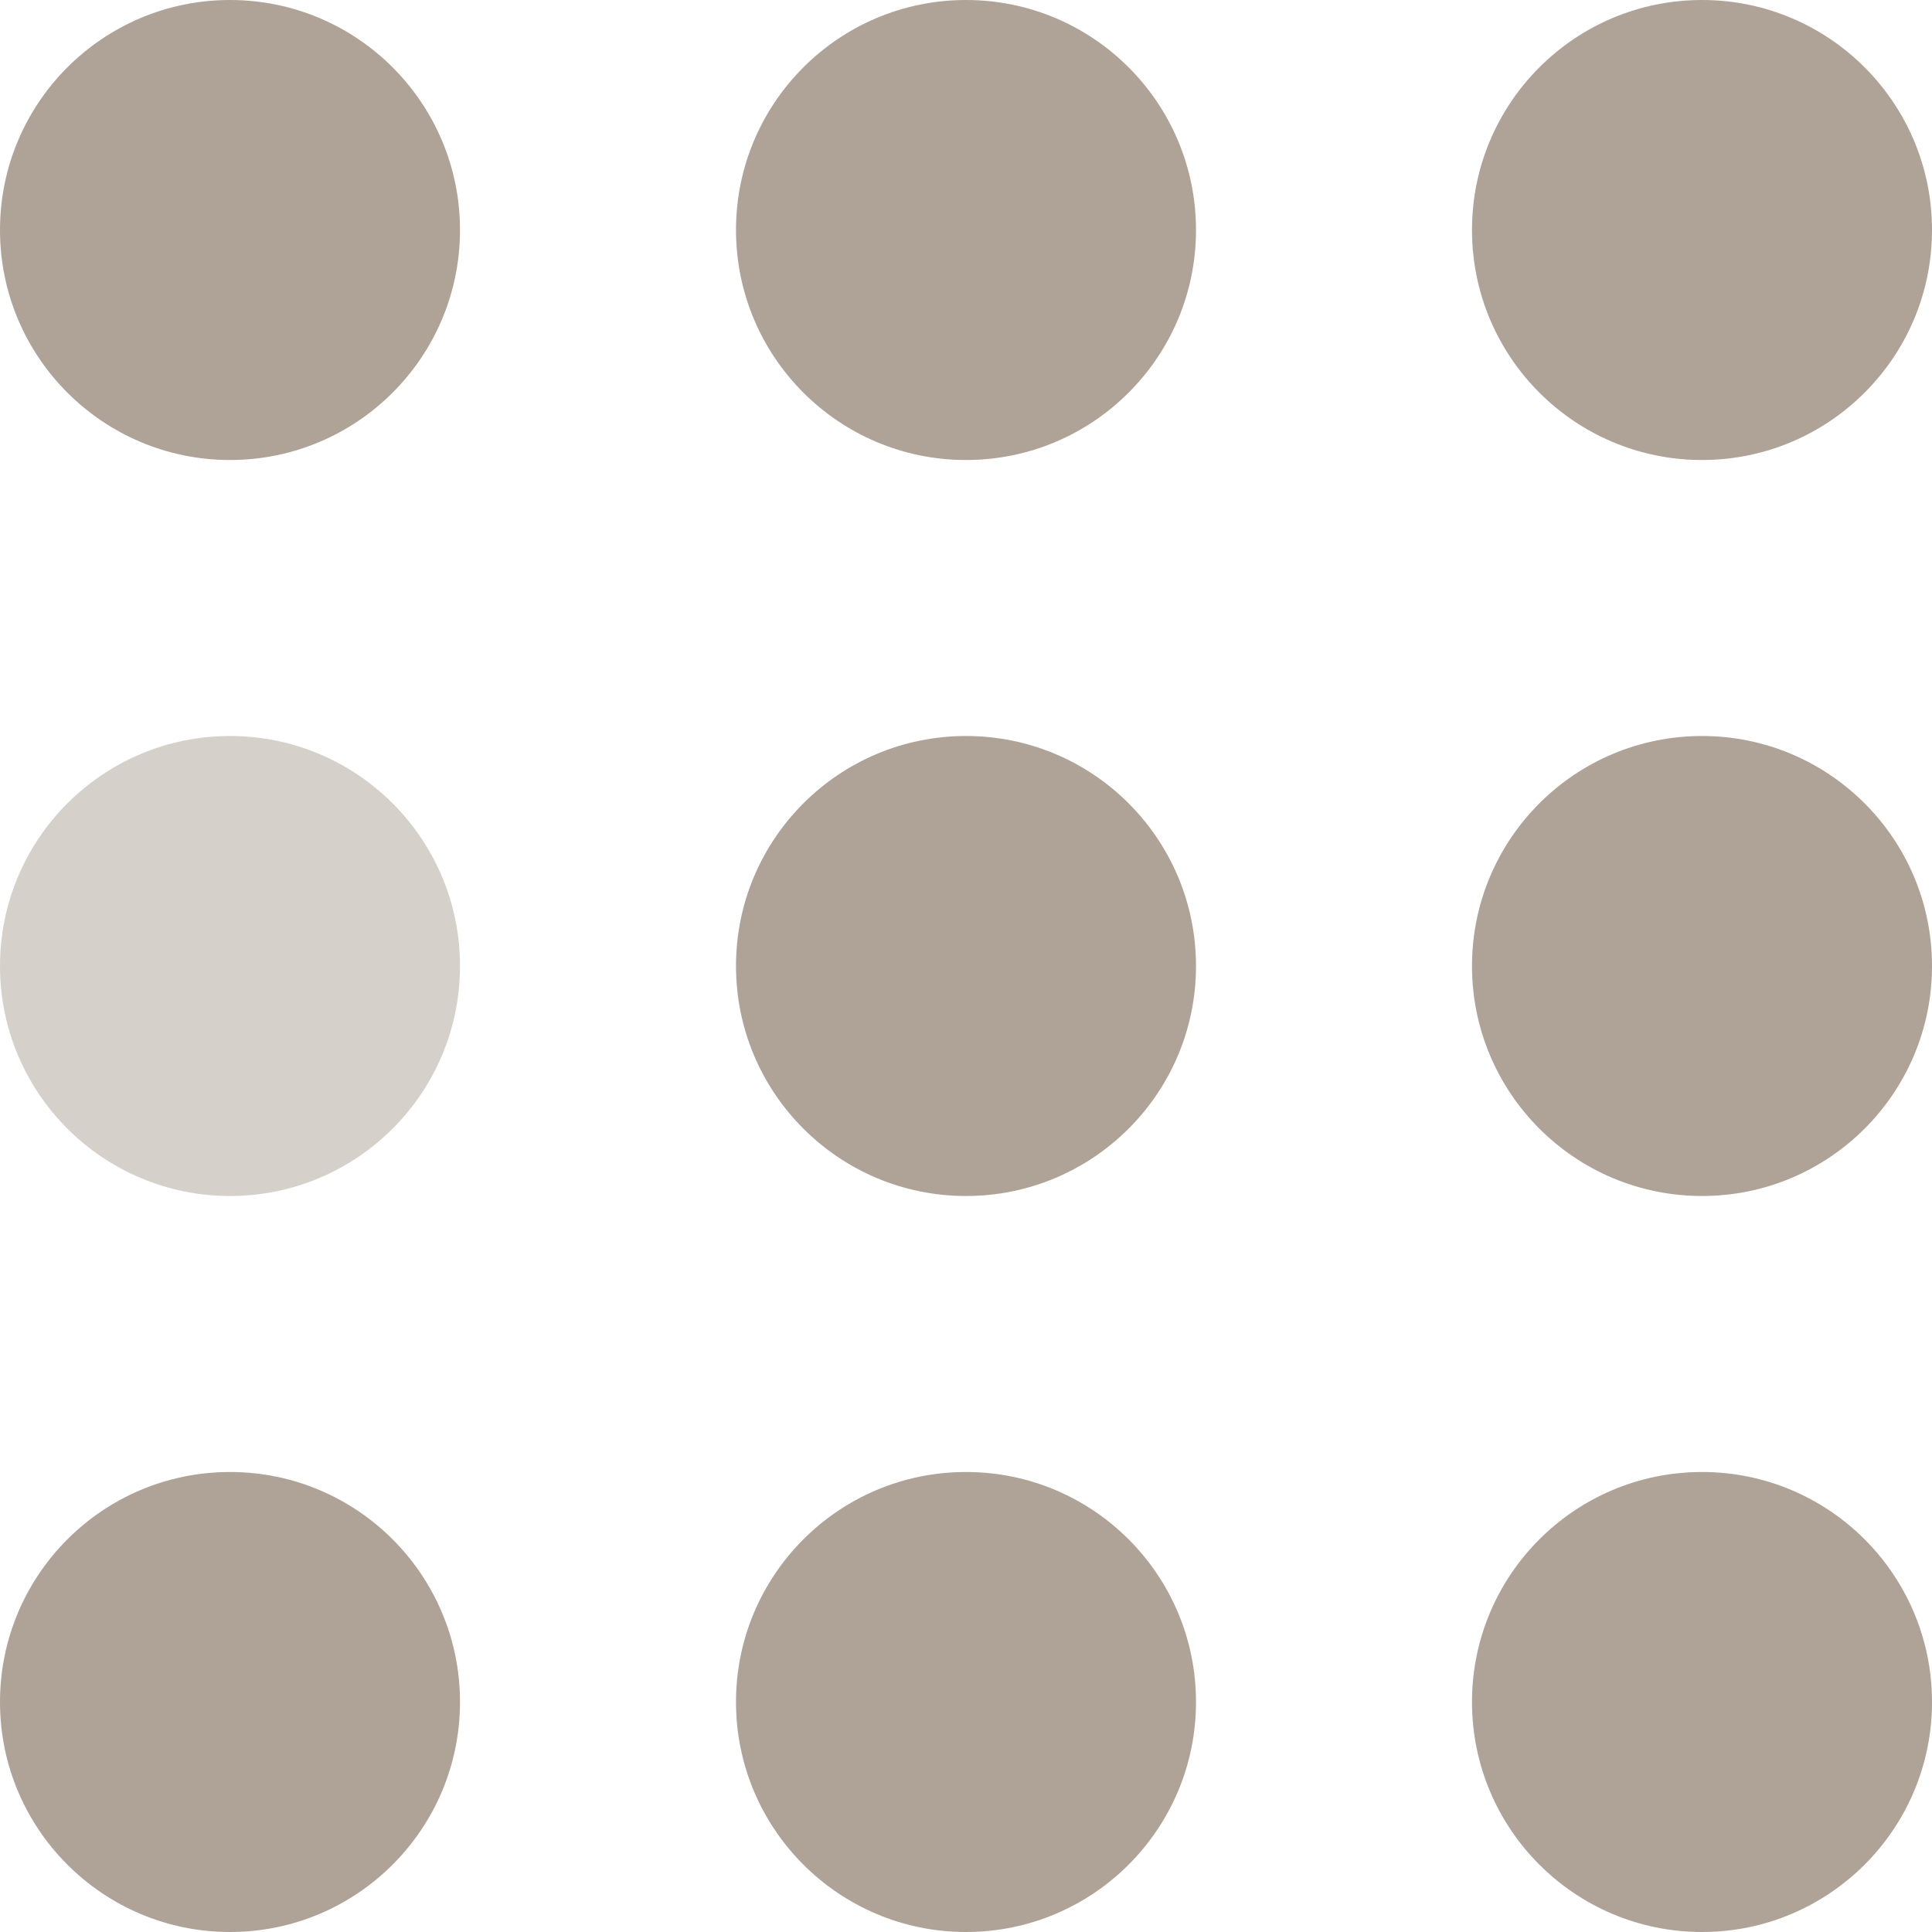 <svg width="105" height="105" viewBox="0 0 105 105" xmlns="http://www.w3.org/2000/svg" fill="#afa297"><circle cx="12.5" cy="12.5" r="12.5"><animate attributeName="fill-opacity" begin="0s" dur="1s" values="1;.2;1" calcMode="linear" repeatCount="indefinite"/></circle><circle cx="12.5" cy="52.5" r="12.5" fill-opacity=".5"><animate attributeName="fill-opacity" begin="100ms" dur="1s" values="1;.2;1" calcMode="linear" repeatCount="indefinite"/></circle><circle cx="52.5" cy="12.5" r="12.5"><animate attributeName="fill-opacity" begin="300ms" dur="1s" values="1;.2;1" calcMode="linear" repeatCount="indefinite"/></circle><circle cx="52.5" cy="52.5" r="12.5"><animate attributeName="fill-opacity" begin="600ms" dur="1s" values="1;.2;1" calcMode="linear" repeatCount="indefinite"/></circle><circle cx="92.5" cy="12.5" r="12.5"><animate attributeName="fill-opacity" begin="800ms" dur="1s" values="1;.2;1" calcMode="linear" repeatCount="indefinite"/></circle><circle cx="92.5" cy="52.5" r="12.5"><animate attributeName="fill-opacity" begin="400ms" dur="1s" values="1;.2;1" calcMode="linear" repeatCount="indefinite"/></circle><circle cx="12.5" cy="92.5" r="12.5"><animate attributeName="fill-opacity" begin="700ms" dur="1s" values="1;.2;1" calcMode="linear" repeatCount="indefinite"/></circle><circle cx="52.5" cy="92.5" r="12.5"><animate attributeName="fill-opacity" begin="500ms" dur="1s" values="1;.2;1" calcMode="linear" repeatCount="indefinite"/></circle><circle cx="92.5" cy="92.5" r="12.5"><animate attributeName="fill-opacity" begin="200ms" dur="1s" values="1;.2;1" calcMode="linear" repeatCount="indefinite"/></circle></svg>